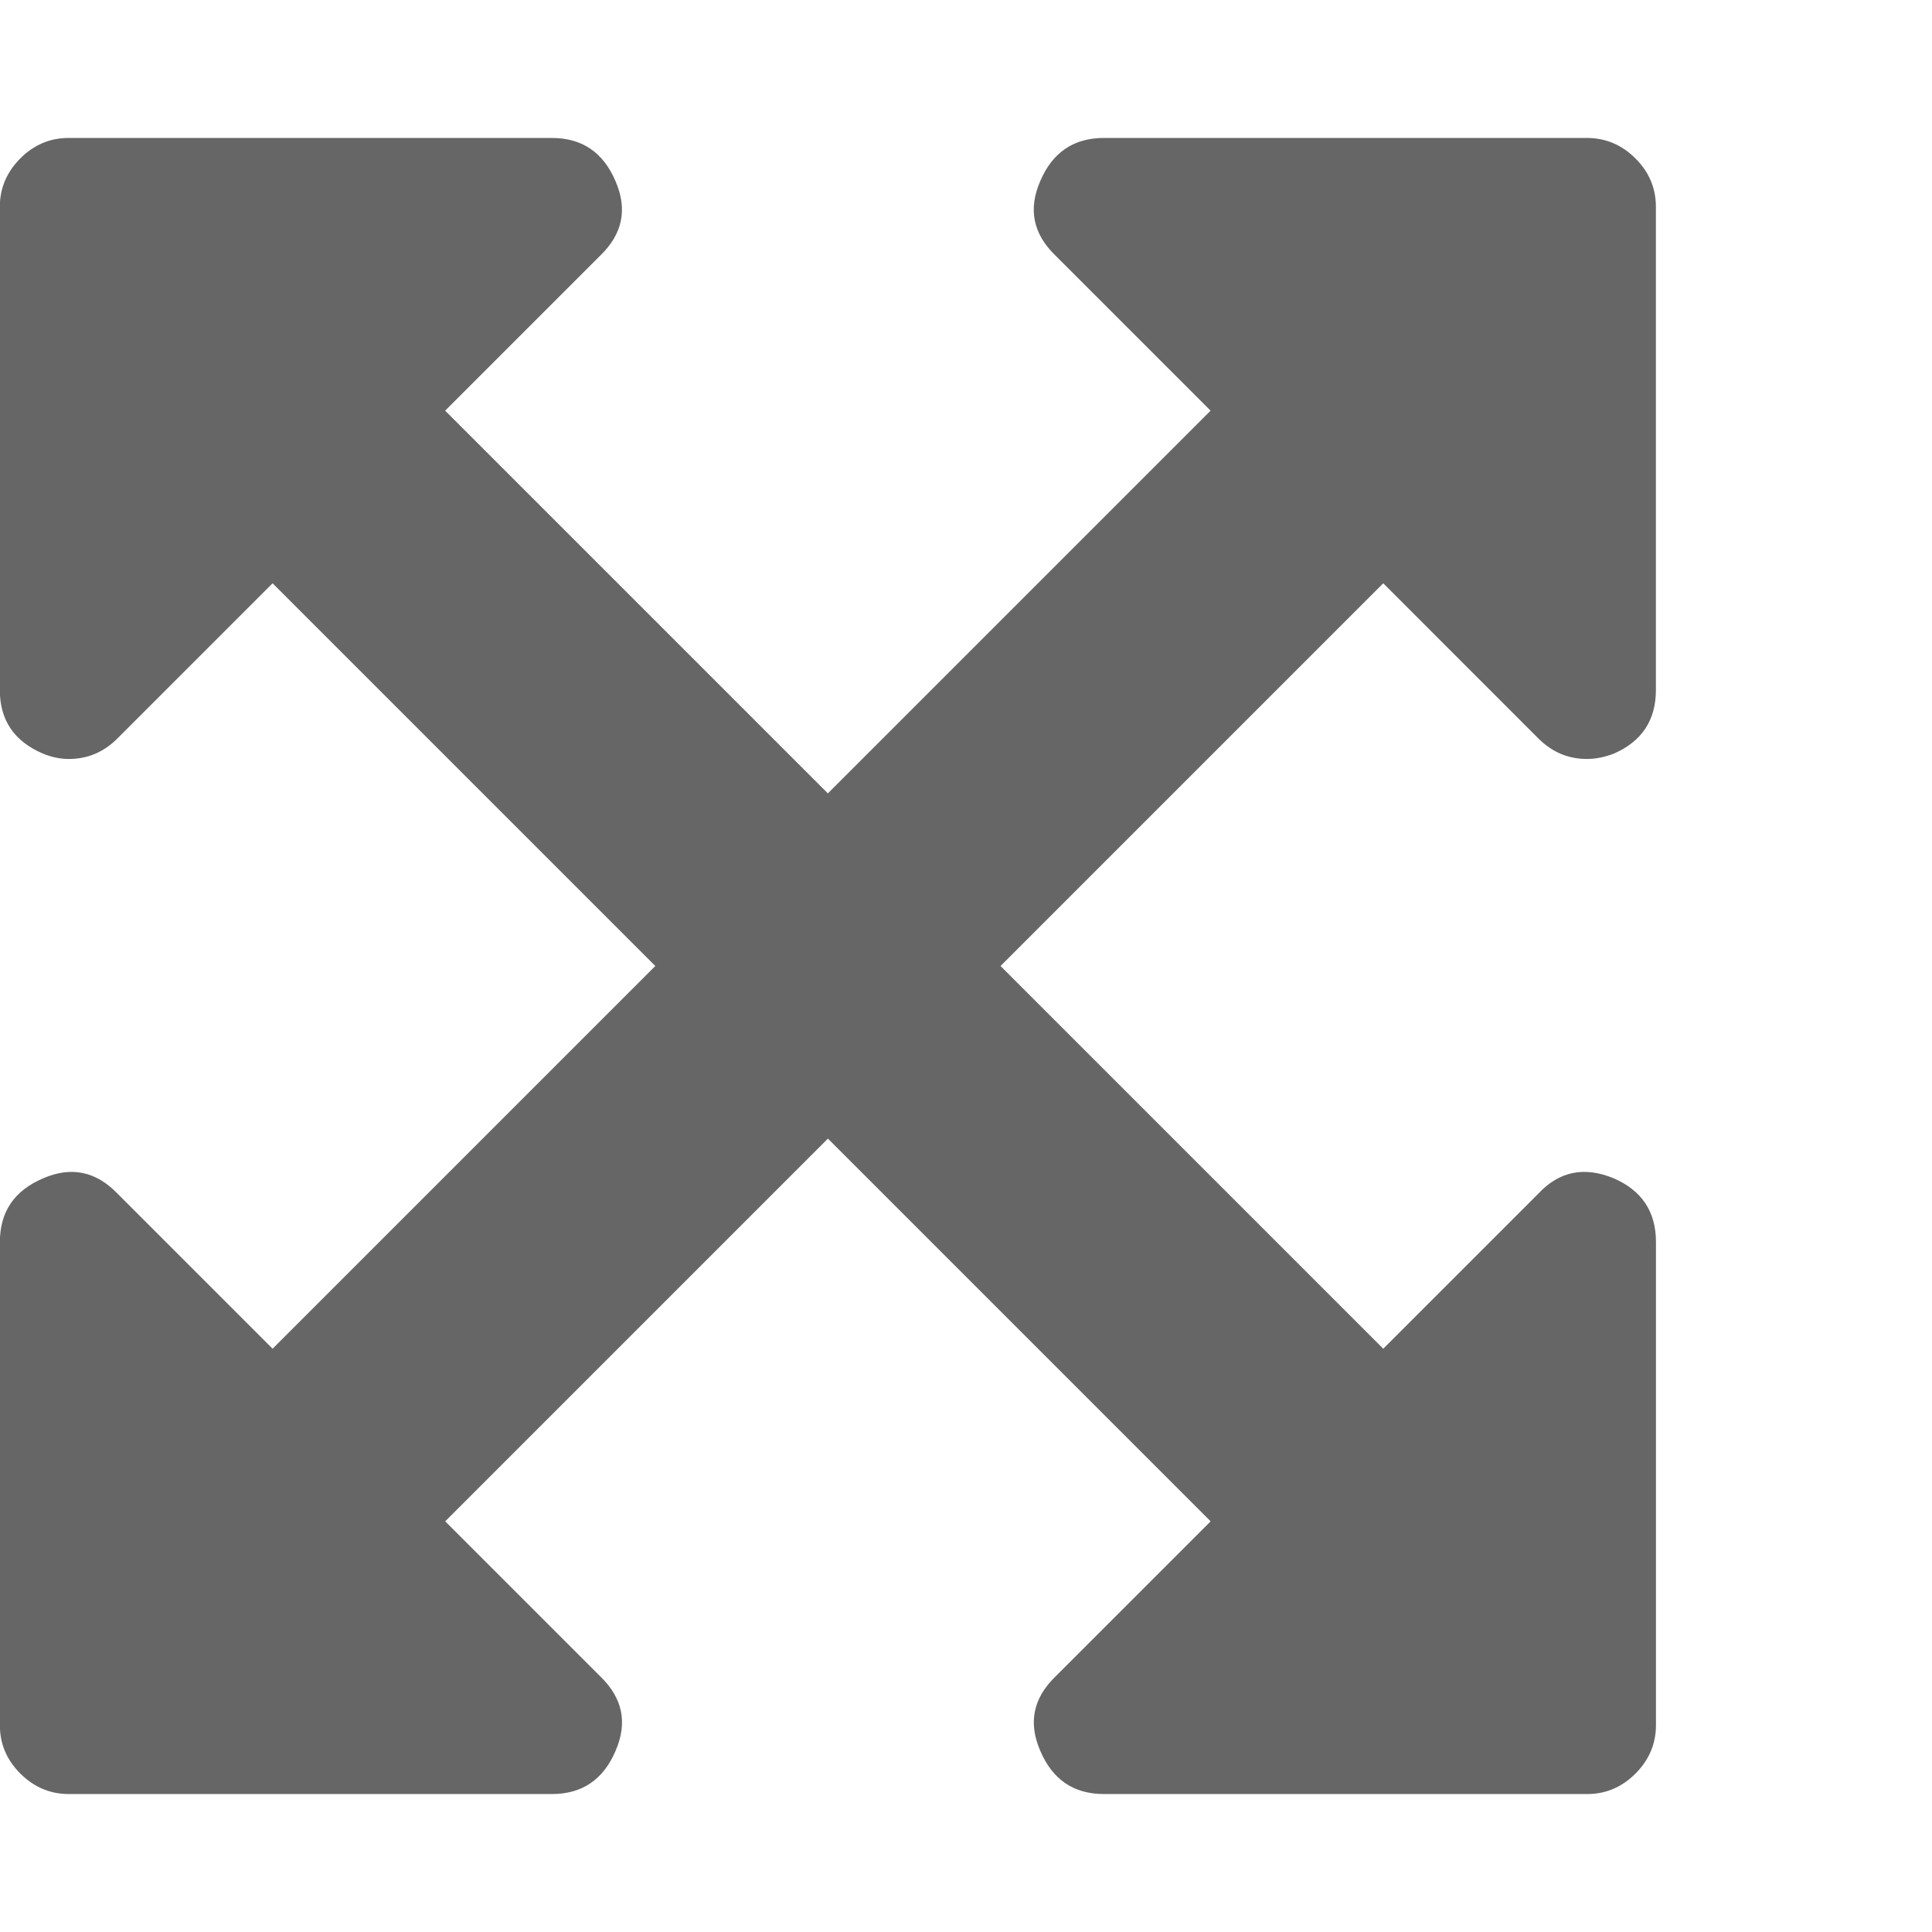 <?xml version="1.0" encoding="utf-8"?>
<!-- Generated by IcoMoon.io -->
<!DOCTYPE svg PUBLIC "-//W3C//DTD SVG 1.1//EN" "http://www.w3.org/Graphics/SVG/1.1/DTD/svg11.dtd">
<svg version="1.1" xmlns="http://www.w3.org/2000/svg" xmlns:xlink="http://www.w3.org/1999/xlink" width="32" height="32" viewBox="0 0 32 32">
<g>
</g>
	<path d="M22.911 9.661l-6.339 6.339 6.339 6.339 2.571-2.571q0.518-0.554 1.25-0.25 0.696 0.304 0.696 1.054v8q0 0.464-0.339 0.804t-0.804 0.339h-8q-0.75 0-1.054-0.714-0.304-0.696 0.25-1.232l2.571-2.571-6.339-6.339-6.339 6.339 2.571 2.571q0.554 0.536 0.25 1.232-0.304 0.714-1.054 0.714h-8q-0.464 0-0.804-0.339t-0.339-0.804v-8q0-0.75 0.714-1.054 0.696-0.304 1.232 0.25l2.571 2.571 6.339-6.339-6.339-6.339-2.571 2.571q-0.339 0.339-0.804 0.339-0.214 0-0.429-0.089-0.714-0.304-0.714-1.054v-8q0-0.464 0.339-0.804t0.804-0.339h8q0.75 0 1.054 0.714 0.304 0.696-0.25 1.232l-2.571 2.571 6.339 6.339 6.339-6.339-2.571-2.571q-0.554-0.536-0.25-1.232 0.304-0.714 1.054-0.714h8q0.464 0 0.804 0.339t0.339 0.804v8q0 0.75-0.696 1.054-0.232 0.089-0.446 0.089-0.464 0-0.804-0.339z" fill="#666666" />
</svg>
